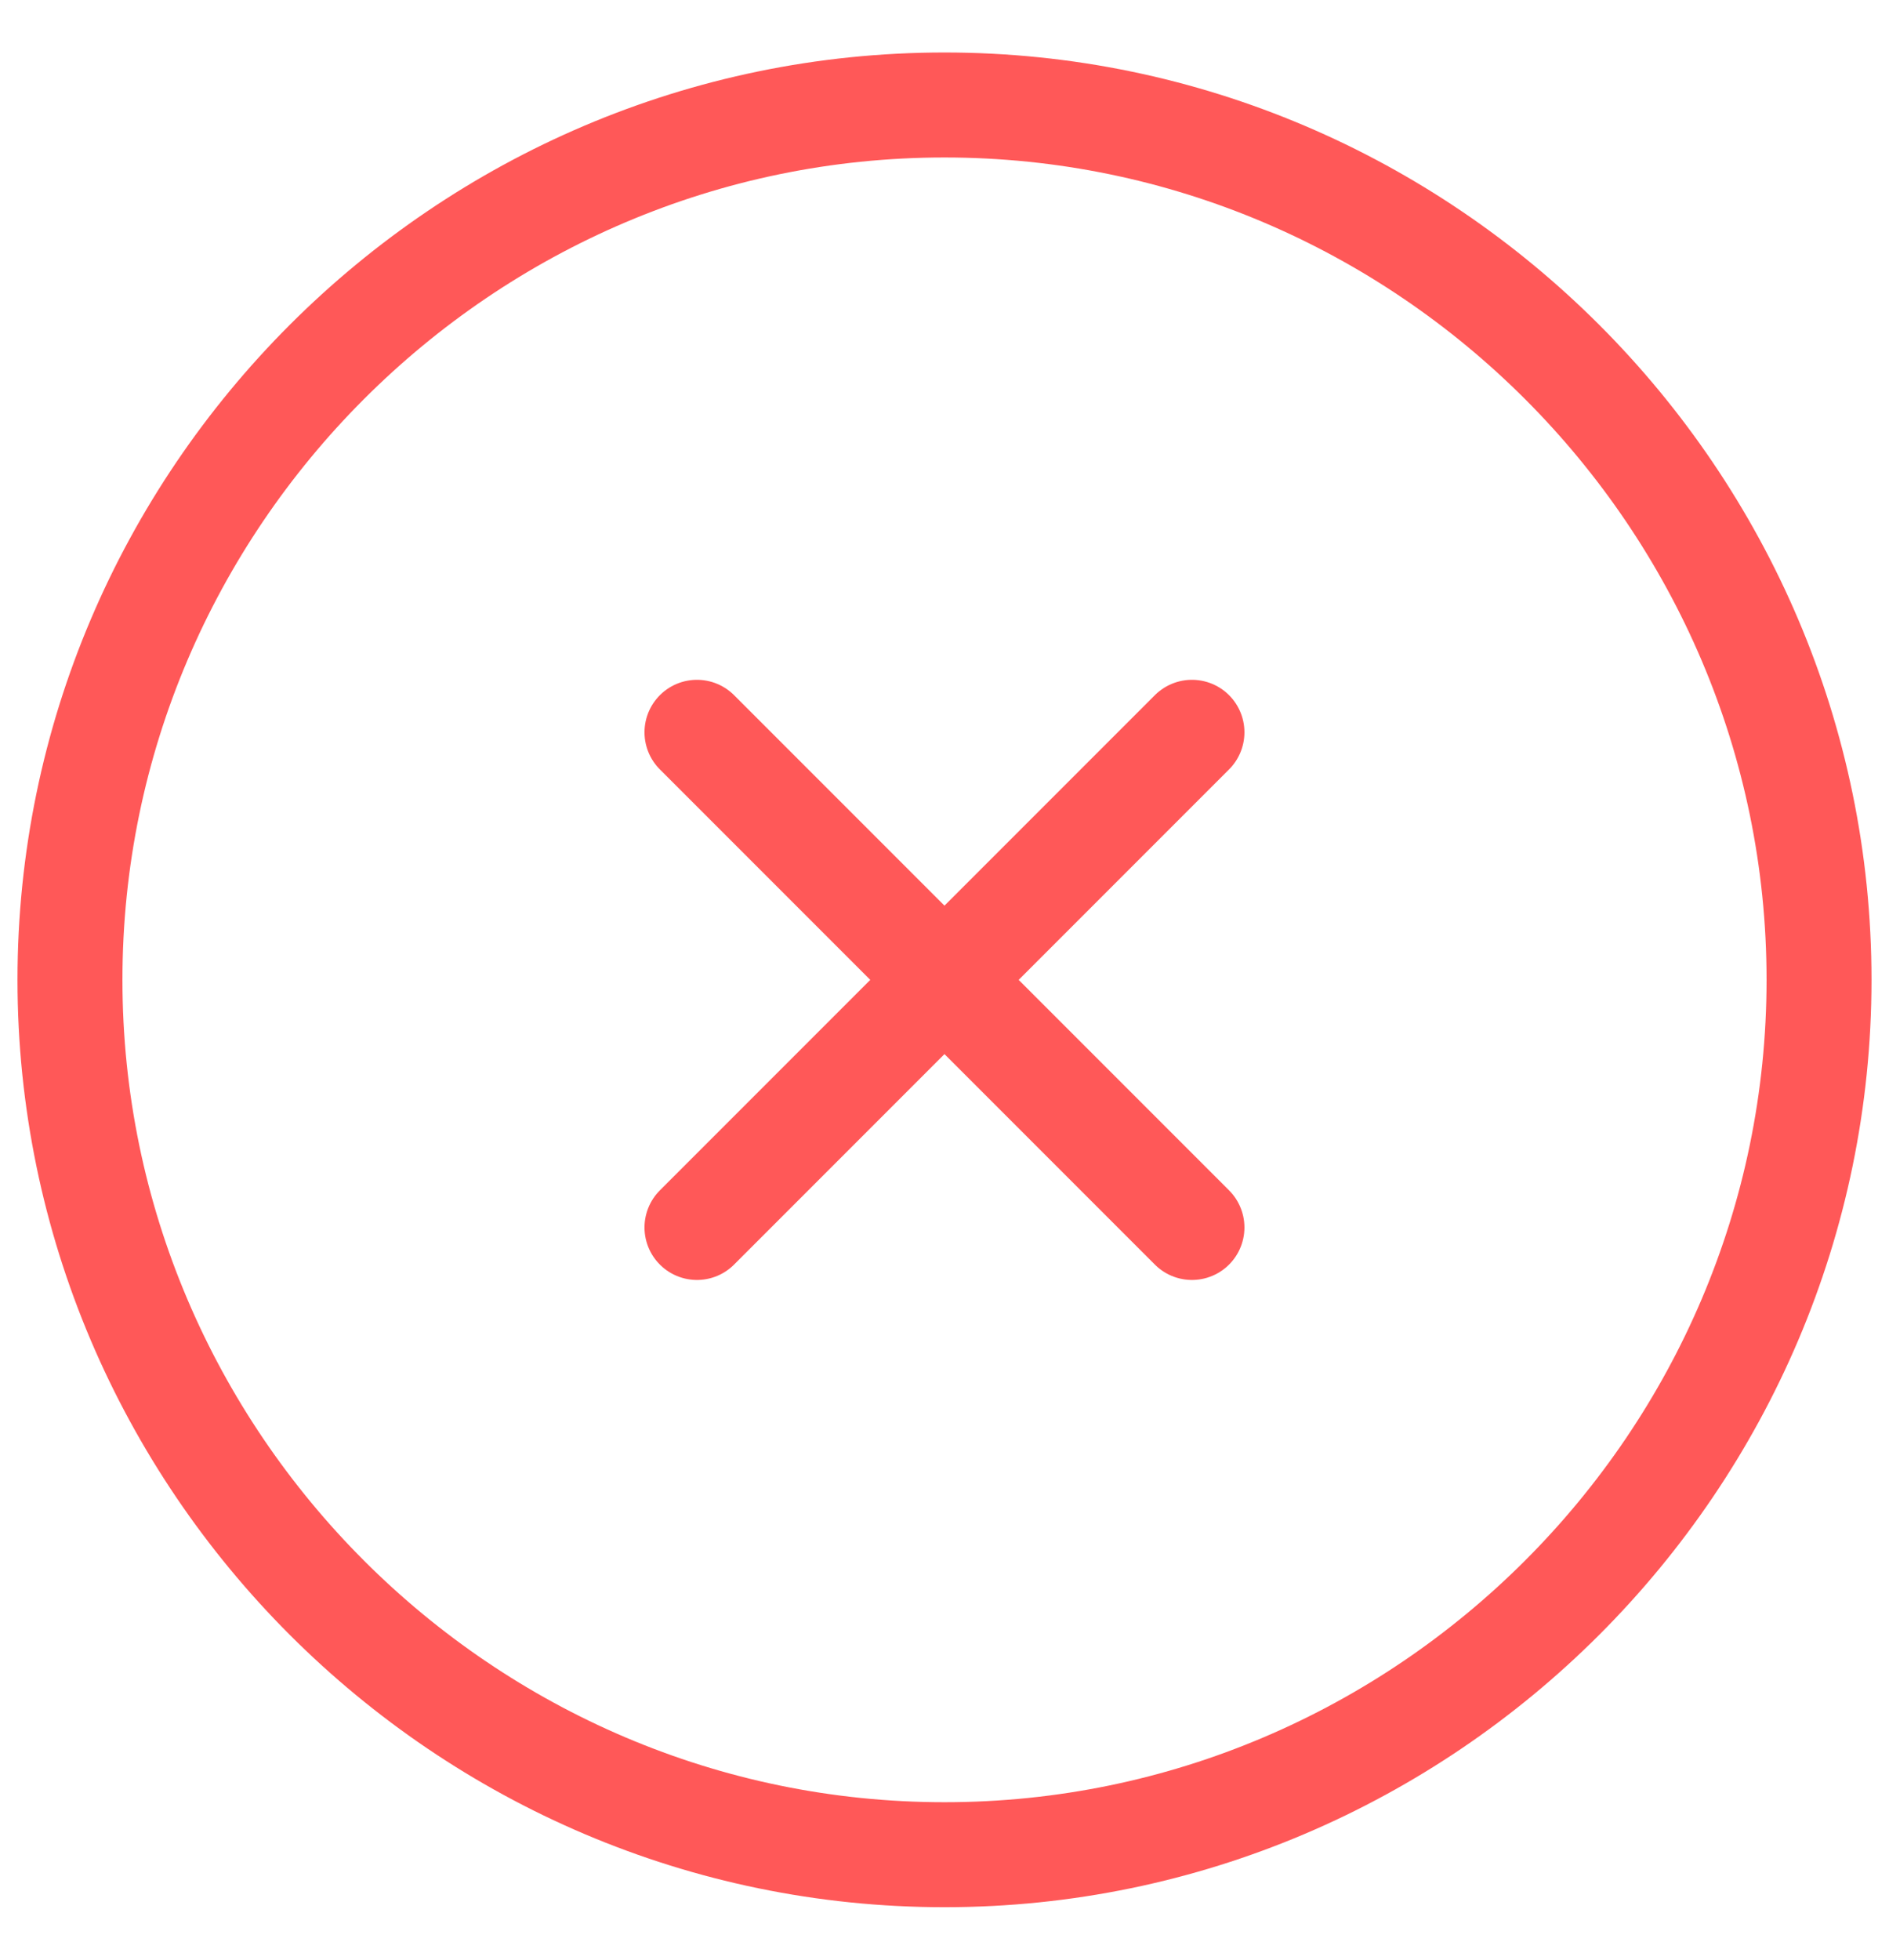 <svg width="27" height="28" viewBox="0 0 27 28" fill="none" xmlns="http://www.w3.org/2000/svg">
<path d="M13.5 26.5C20.375 26.5 26 20.875 26 14C26 7.125 20.375 1.5 13.5 1.5C6.625 1.5 1 7.125 1 14C1 20.875 6.625 26.5 13.5 26.5Z" stroke="#FF5858" stroke-width="1.5" stroke-linecap="round" stroke-linejoin="round"/>
<path d="M9.962 17.538L17.037 10.463" stroke="#FF5858" stroke-width="1.5" stroke-linecap="round" stroke-linejoin="round"/>
<path d="M17.037 17.538L9.962 10.463" stroke="#FF5858" stroke-width="1.5" stroke-linecap="round" stroke-linejoin="round"/>
</svg>
